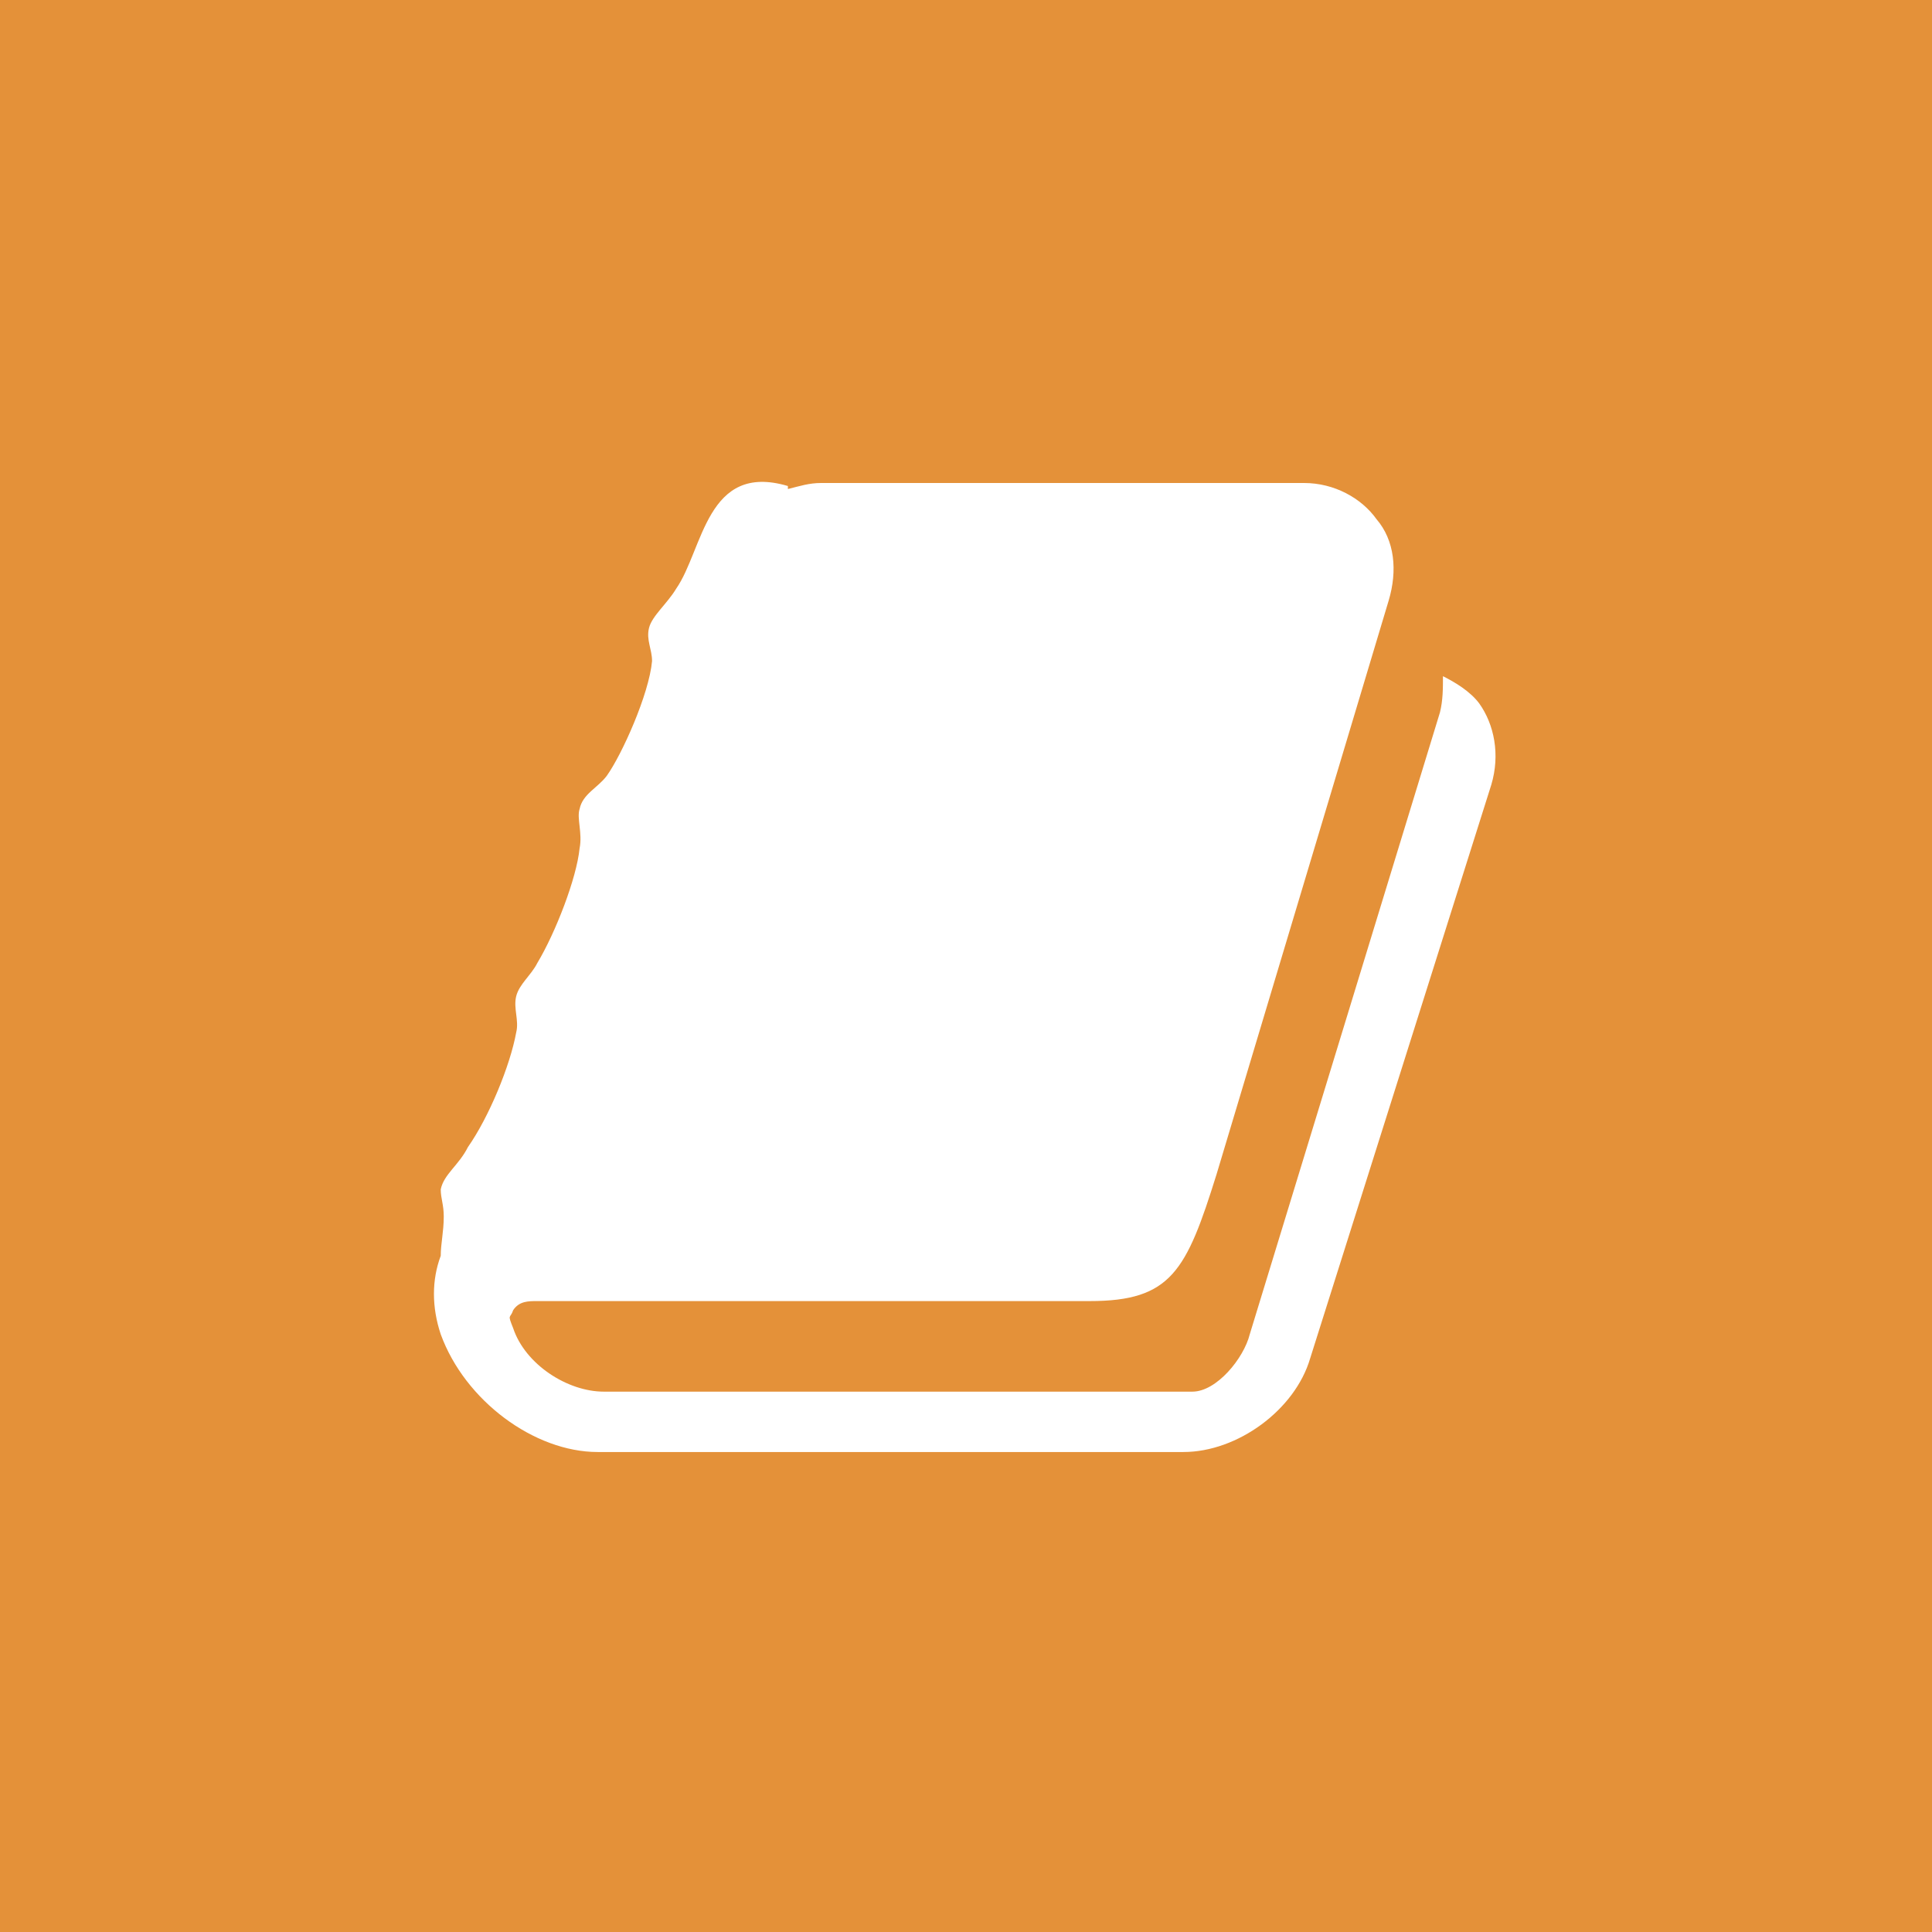 <svg xmlns="http://www.w3.org/2000/svg" viewBox="0 0 64 64"><path fill="#E49139" d="M0 0h64v64H0z"/><path fill="#FFF" d="M49 23.3c-.3-.4-.8-.7-1.2-.9 0 .4 0 .8-.1 1.2l-6.3 20.6c-.2.8-1.1 1.9-1.9 1.9H20c-1.2 0-2.6-.9-3-2.1-.2-.5-.1-.3 0-.6.2-.3.5-.3.8-.3h18.3c2.7 0 3.2-1 4.2-4.2l5.7-19c.3-1 .2-2-.4-2.7-.5-.7-1.4-1.2-2.4-1.2h-16c-.4 0-.7.1-1.1.2v-.1c-2.7-.8-2.8 2.1-3.7 3.4-.3.5-.8.9-.9 1.3-.1.4.1.7.1 1.1-.1 1.1-1 3.1-1.5 3.8-.3.4-.8.6-.9 1.1-.1.3.1.8 0 1.3-.1 1-.8 2.8-1.4 3.8-.2.4-.6.7-.7 1.1-.1.4.1.8 0 1.2-.2 1.1-.9 2.8-1.6 3.8-.3.6-.8.9-.9 1.4 0 .3.1.5.1.9 0 .5-.1.9-.1 1.3-.3.8-.3 1.7 0 2.6.8 2.2 3.1 3.9 5.2 3.9h19.4c1.8 0 3.7-1.4 4.2-3.1l6-19c.3-1 .1-2-.4-2.7z"/></svg>